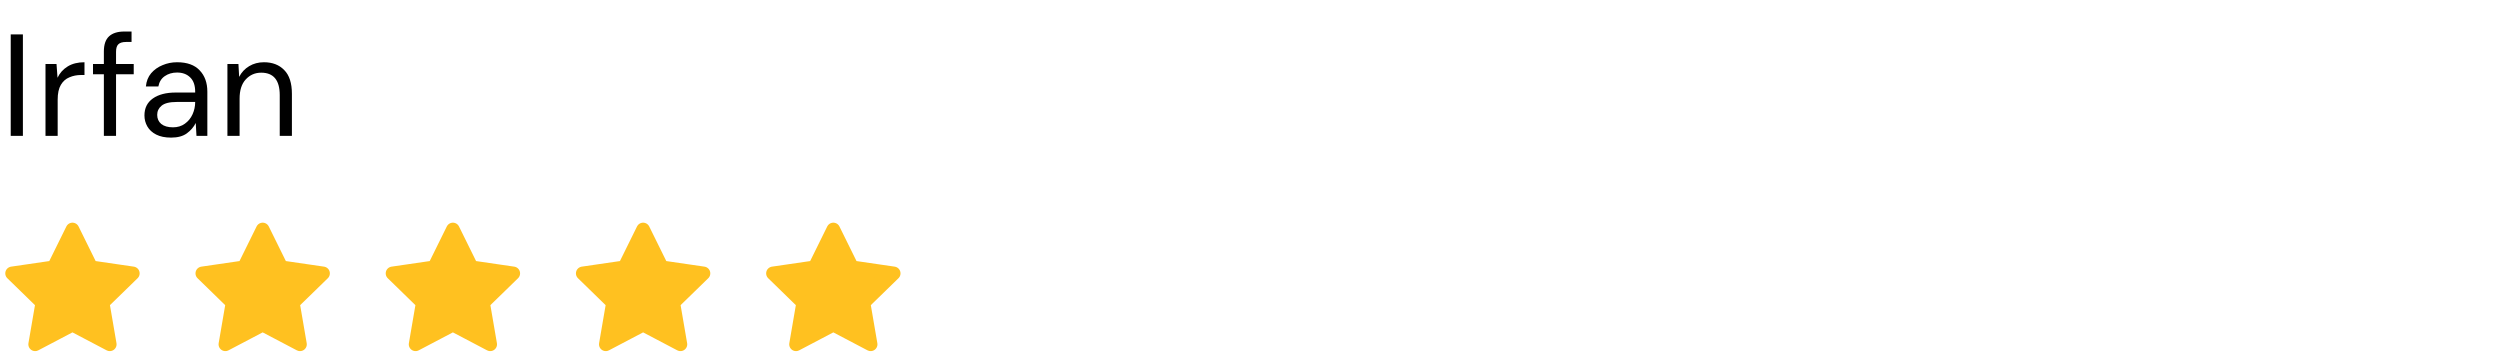 <svg width="276" height="40" viewBox="0 0 276 40" fill="none" xmlns="http://www.w3.org/2000/svg">
<path d="M1.184 15V3.8H2.528V15H1.184ZM5.023 15V7.064H6.239L6.351 8.584C6.596 8.061 6.969 7.645 7.471 7.336C7.972 7.027 8.591 6.872 9.327 6.872V8.28H8.959C8.489 8.28 8.057 8.365 7.663 8.536C7.268 8.696 6.953 8.973 6.719 9.368C6.484 9.763 6.367 10.307 6.367 11V15H5.023ZM11.467 15V8.2H10.267V7.064H11.467V5.688C11.467 4.92 11.659 4.36 12.043 4.008C12.427 3.656 12.987 3.48 13.723 3.48H14.523V4.632H13.931C13.526 4.632 13.238 4.717 13.067 4.888C12.897 5.048 12.811 5.325 12.811 5.72V7.064H14.763V8.2H12.811V15H11.467ZM18.891 15.192C18.23 15.192 17.68 15.08 17.243 14.856C16.805 14.632 16.48 14.333 16.267 13.96C16.053 13.587 15.947 13.181 15.947 12.744C15.947 11.933 16.256 11.309 16.875 10.872C17.494 10.435 18.336 10.216 19.403 10.216H21.547V10.12C21.547 9.427 21.366 8.904 21.003 8.552C20.64 8.189 20.155 8.008 19.547 8.008C19.024 8.008 18.571 8.141 18.187 8.408C17.814 8.664 17.579 9.043 17.483 9.544H16.107C16.16 8.968 16.352 8.483 16.683 8.088C17.024 7.693 17.445 7.395 17.947 7.192C18.448 6.979 18.982 6.872 19.547 6.872C20.656 6.872 21.488 7.171 22.043 7.768C22.608 8.355 22.891 9.139 22.891 10.12V15H21.691L21.611 13.576C21.387 14.024 21.056 14.408 20.619 14.728C20.192 15.037 19.616 15.192 18.891 15.192ZM19.099 14.056C19.611 14.056 20.048 13.923 20.411 13.656C20.784 13.389 21.067 13.043 21.259 12.616C21.451 12.189 21.547 11.741 21.547 11.272V11.256H19.515C18.726 11.256 18.166 11.395 17.835 11.672C17.515 11.939 17.355 12.275 17.355 12.68C17.355 13.096 17.504 13.432 17.803 13.688C18.112 13.933 18.544 14.056 19.099 14.056ZM25.107 15V7.064H26.323L26.403 8.488C26.659 7.987 27.027 7.592 27.507 7.304C27.987 7.016 28.531 6.872 29.139 6.872C30.078 6.872 30.825 7.16 31.379 7.736C31.945 8.301 32.227 9.176 32.227 10.36V15H30.883V10.504C30.883 8.851 30.201 8.024 28.835 8.024C28.152 8.024 27.582 8.275 27.123 8.776C26.675 9.267 26.451 9.971 26.451 10.888V15H25.107Z" fill="black"/>
<path d="M8 25.333L10.06 29.507L14.667 30.18L11.333 33.427L12.12 38.013L8 35.847L3.88 38.013L4.667 33.427L1.333 30.18L5.94 29.507L8 25.333Z" fill="#FFC120" stroke="#FFC120" stroke-width="1.5" stroke-linecap="round" stroke-linejoin="round"/>
<path d="M29 25.333L31.06 29.507L35.667 30.18L32.333 33.427L33.12 38.013L29 35.847L24.88 38.013L25.667 33.427L22.333 30.18L26.94 29.507L29 25.333Z" fill="#FFC120" stroke="#FFC120" stroke-width="1.5" stroke-linecap="round" stroke-linejoin="round"/>
<path d="M50 25.333L52.06 29.507L56.667 30.18L53.333 33.427L54.12 38.013L50 35.847L45.88 38.013L46.667 33.427L43.333 30.18L47.94 29.507L50 25.333Z" fill="#FFC120" stroke="#FFC120" stroke-width="1.5" stroke-linecap="round" stroke-linejoin="round"/>
<path d="M71 25.333L73.06 29.507L77.667 30.18L74.333 33.427L75.12 38.013L71 35.847L66.88 38.013L67.667 33.427L64.333 30.18L68.94 29.507L71 25.333Z" fill="#FFC120" stroke="#FFC120" stroke-width="1.5" stroke-linecap="round" stroke-linejoin="round"/>
<path d="M92 25.333L94.06 29.507L98.667 30.18L95.333 33.427L96.12 38.013L92 35.847L87.88 38.013L88.667 33.427L85.333 30.18L89.94 29.507L92 25.333Z" fill="#FFC120" stroke="#FFC120" stroke-width="1.5" stroke-linecap="round" stroke-linejoin="round"/>
</svg>
